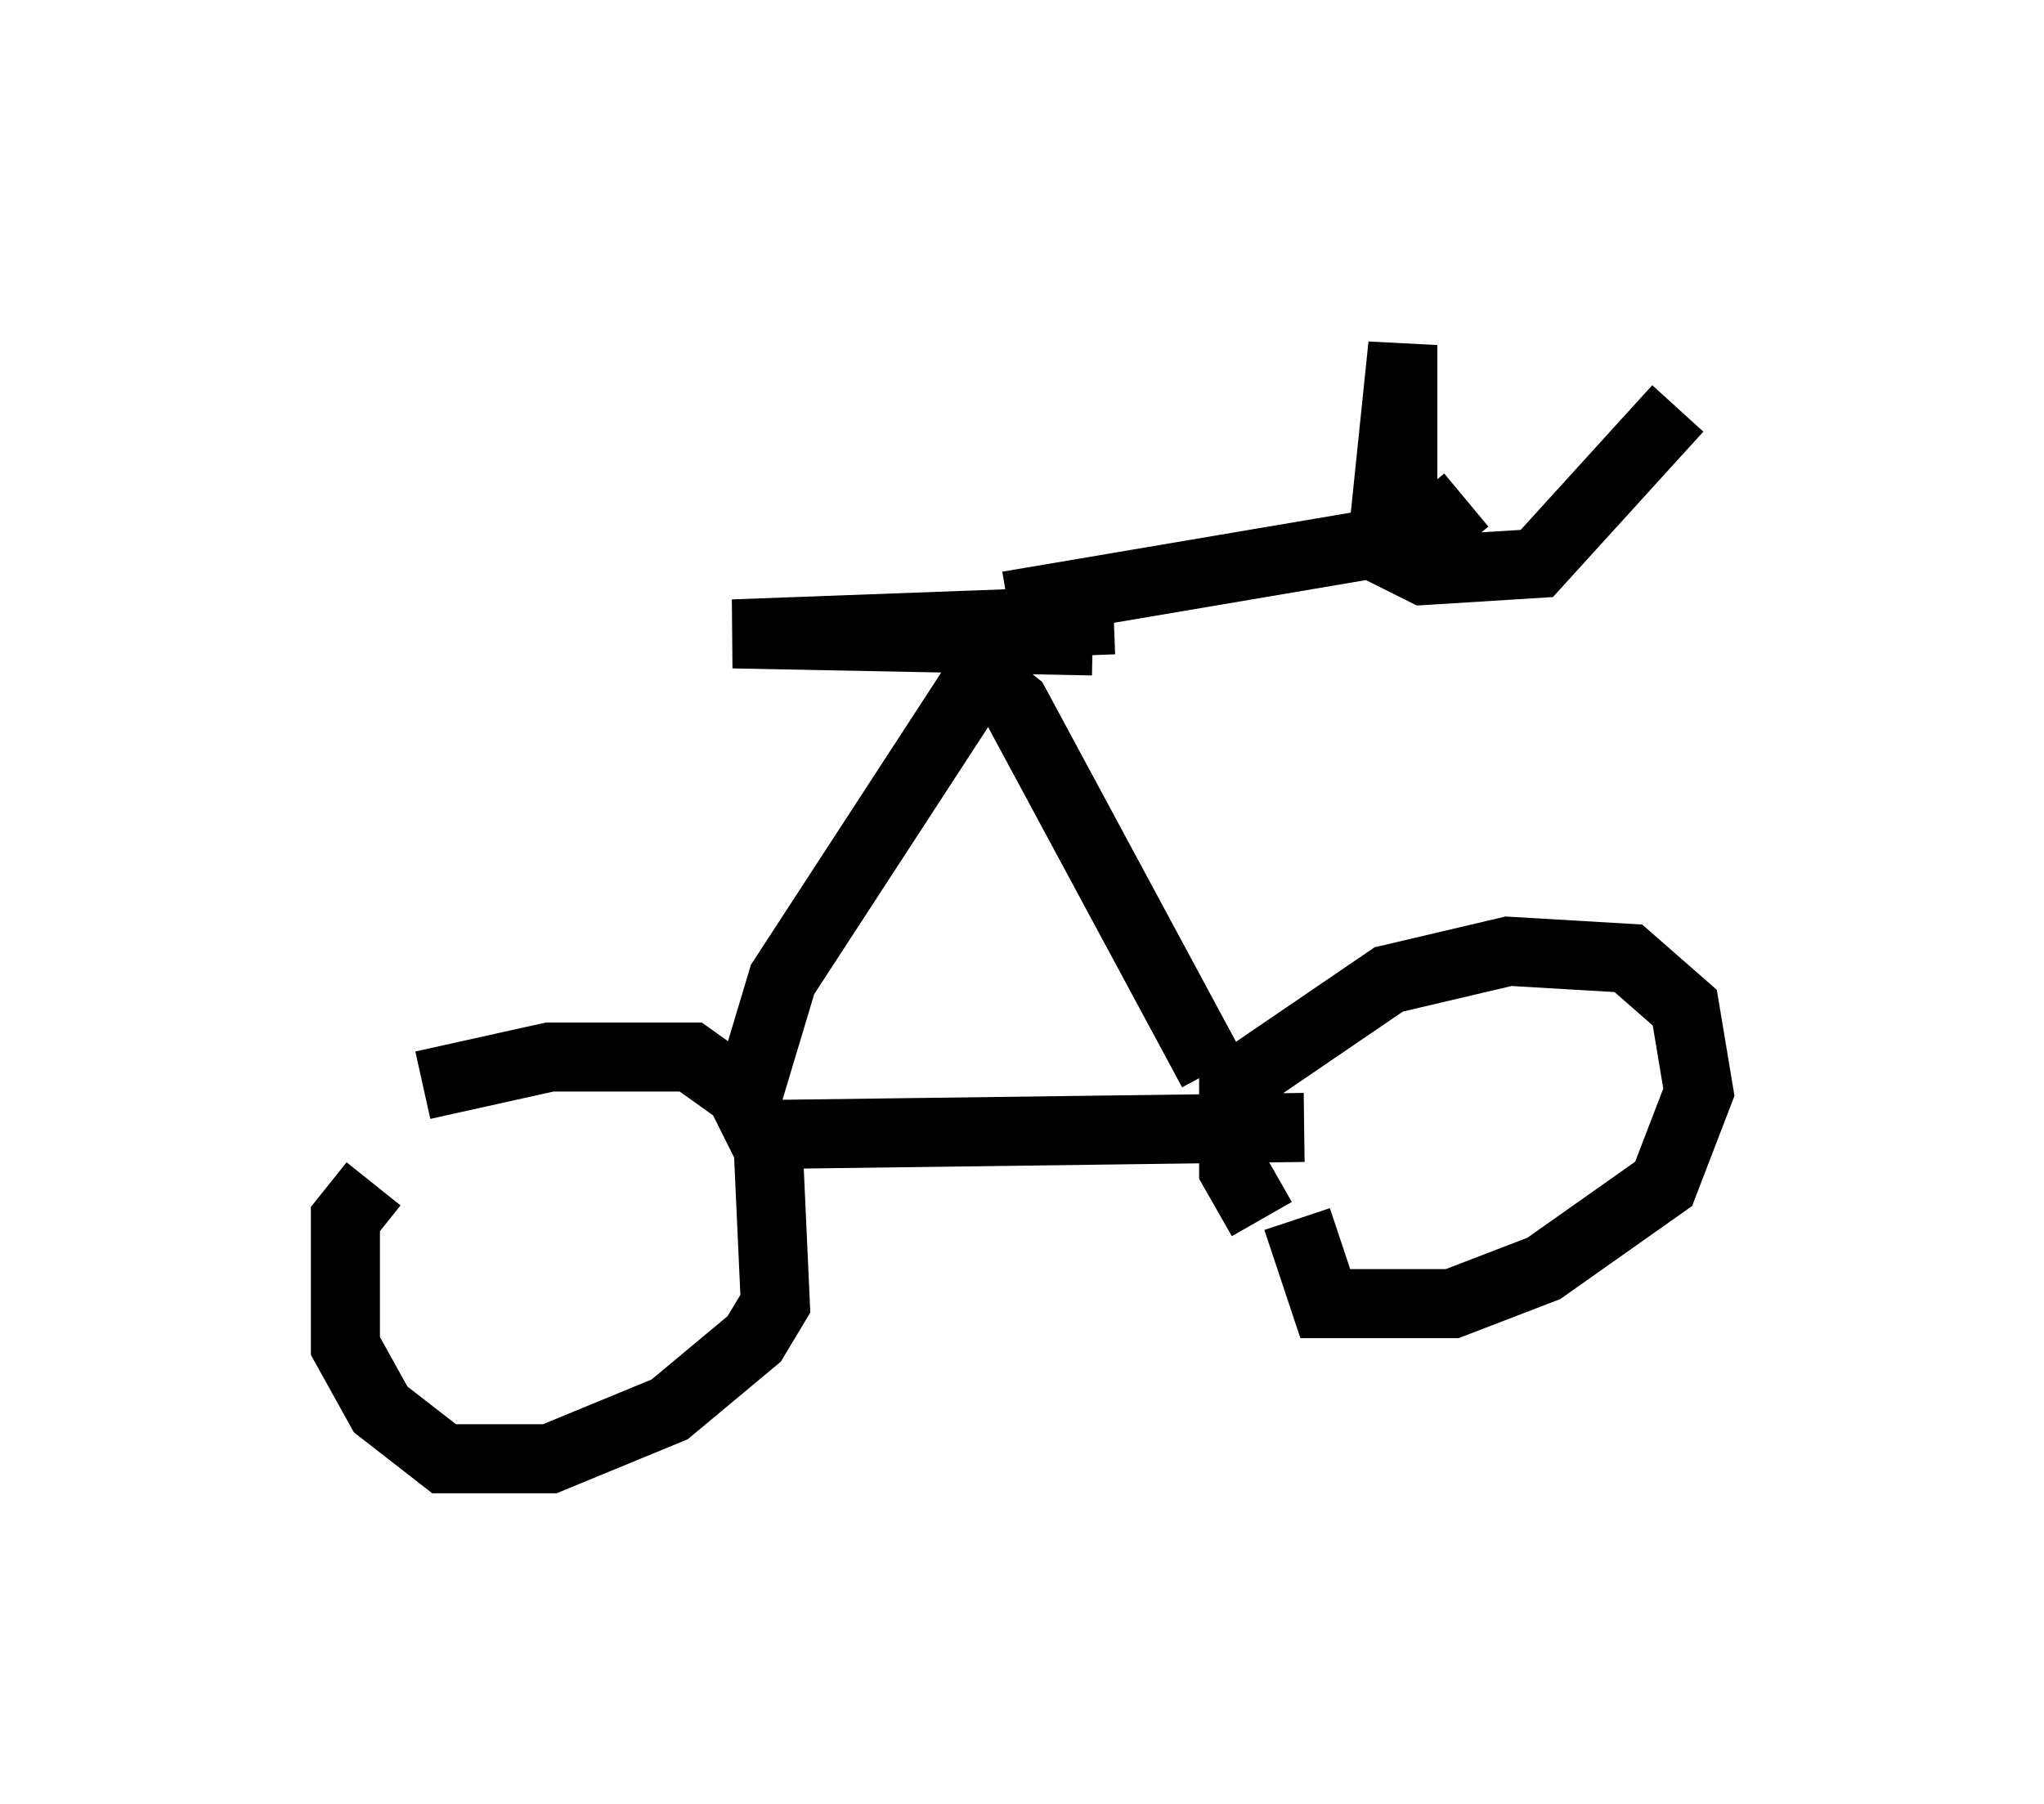 <?xml version="1.0" encoding="utf-8" ?>
<svg baseProfile="full" height="26.129" version="1.1" width="29.6" xmlns="http://www.w3.org/2000/svg" xmlns:ev="http://www.w3.org/2001/xml-events" xmlns:xlink="http://www.w3.org/1999/xlink"><defs /><rect fill="white" height="26.129" width="29.6" x="0" y="0" /><path d="M5.306, 16.842 m0.817, -1.123 l1.838, -0.408 2.042, 0.0 l0.715, 0.51 0.408, 0.817 l0.102, 2.246 -0.306, 0.51 l-1.225, 1.021 -1.735, 0.715 l-1.531, 0.0 -0.919, -0.715 l-0.51, -0.919 0.0, -1.838 l0.408, -0.51 m12.863, 0.51 l-0.408, -0.715 0.0, -1.225 l2.246, -1.531 1.735, -0.408 l1.735, 0.102 0.817, 0.715 l0.204, 1.225 -0.51, 1.327 l-1.735, 1.225 -1.327, 0.51 l-1.838, 0.0 -0.408, -1.225 m0.102, -1.327 l-7.758, 0.102 m-0.408, -0.204 l0.613, -2.042 2.858, -4.39 l0.51, 0.408 2.858, 5.308 m2.756, -8.065 l0.0, -2.45 -0.306, 2.96 l0.613, 0.306 1.633, -0.102 l2.042, -2.246 m-3.063, 1.327 l-0.613, 0.51 -6.023, 1.021 m1.225, 0.51 l-5.206, -0.102 5.513, -0.204 " fill="none" stroke="black" stroke-width="1" /></svg>